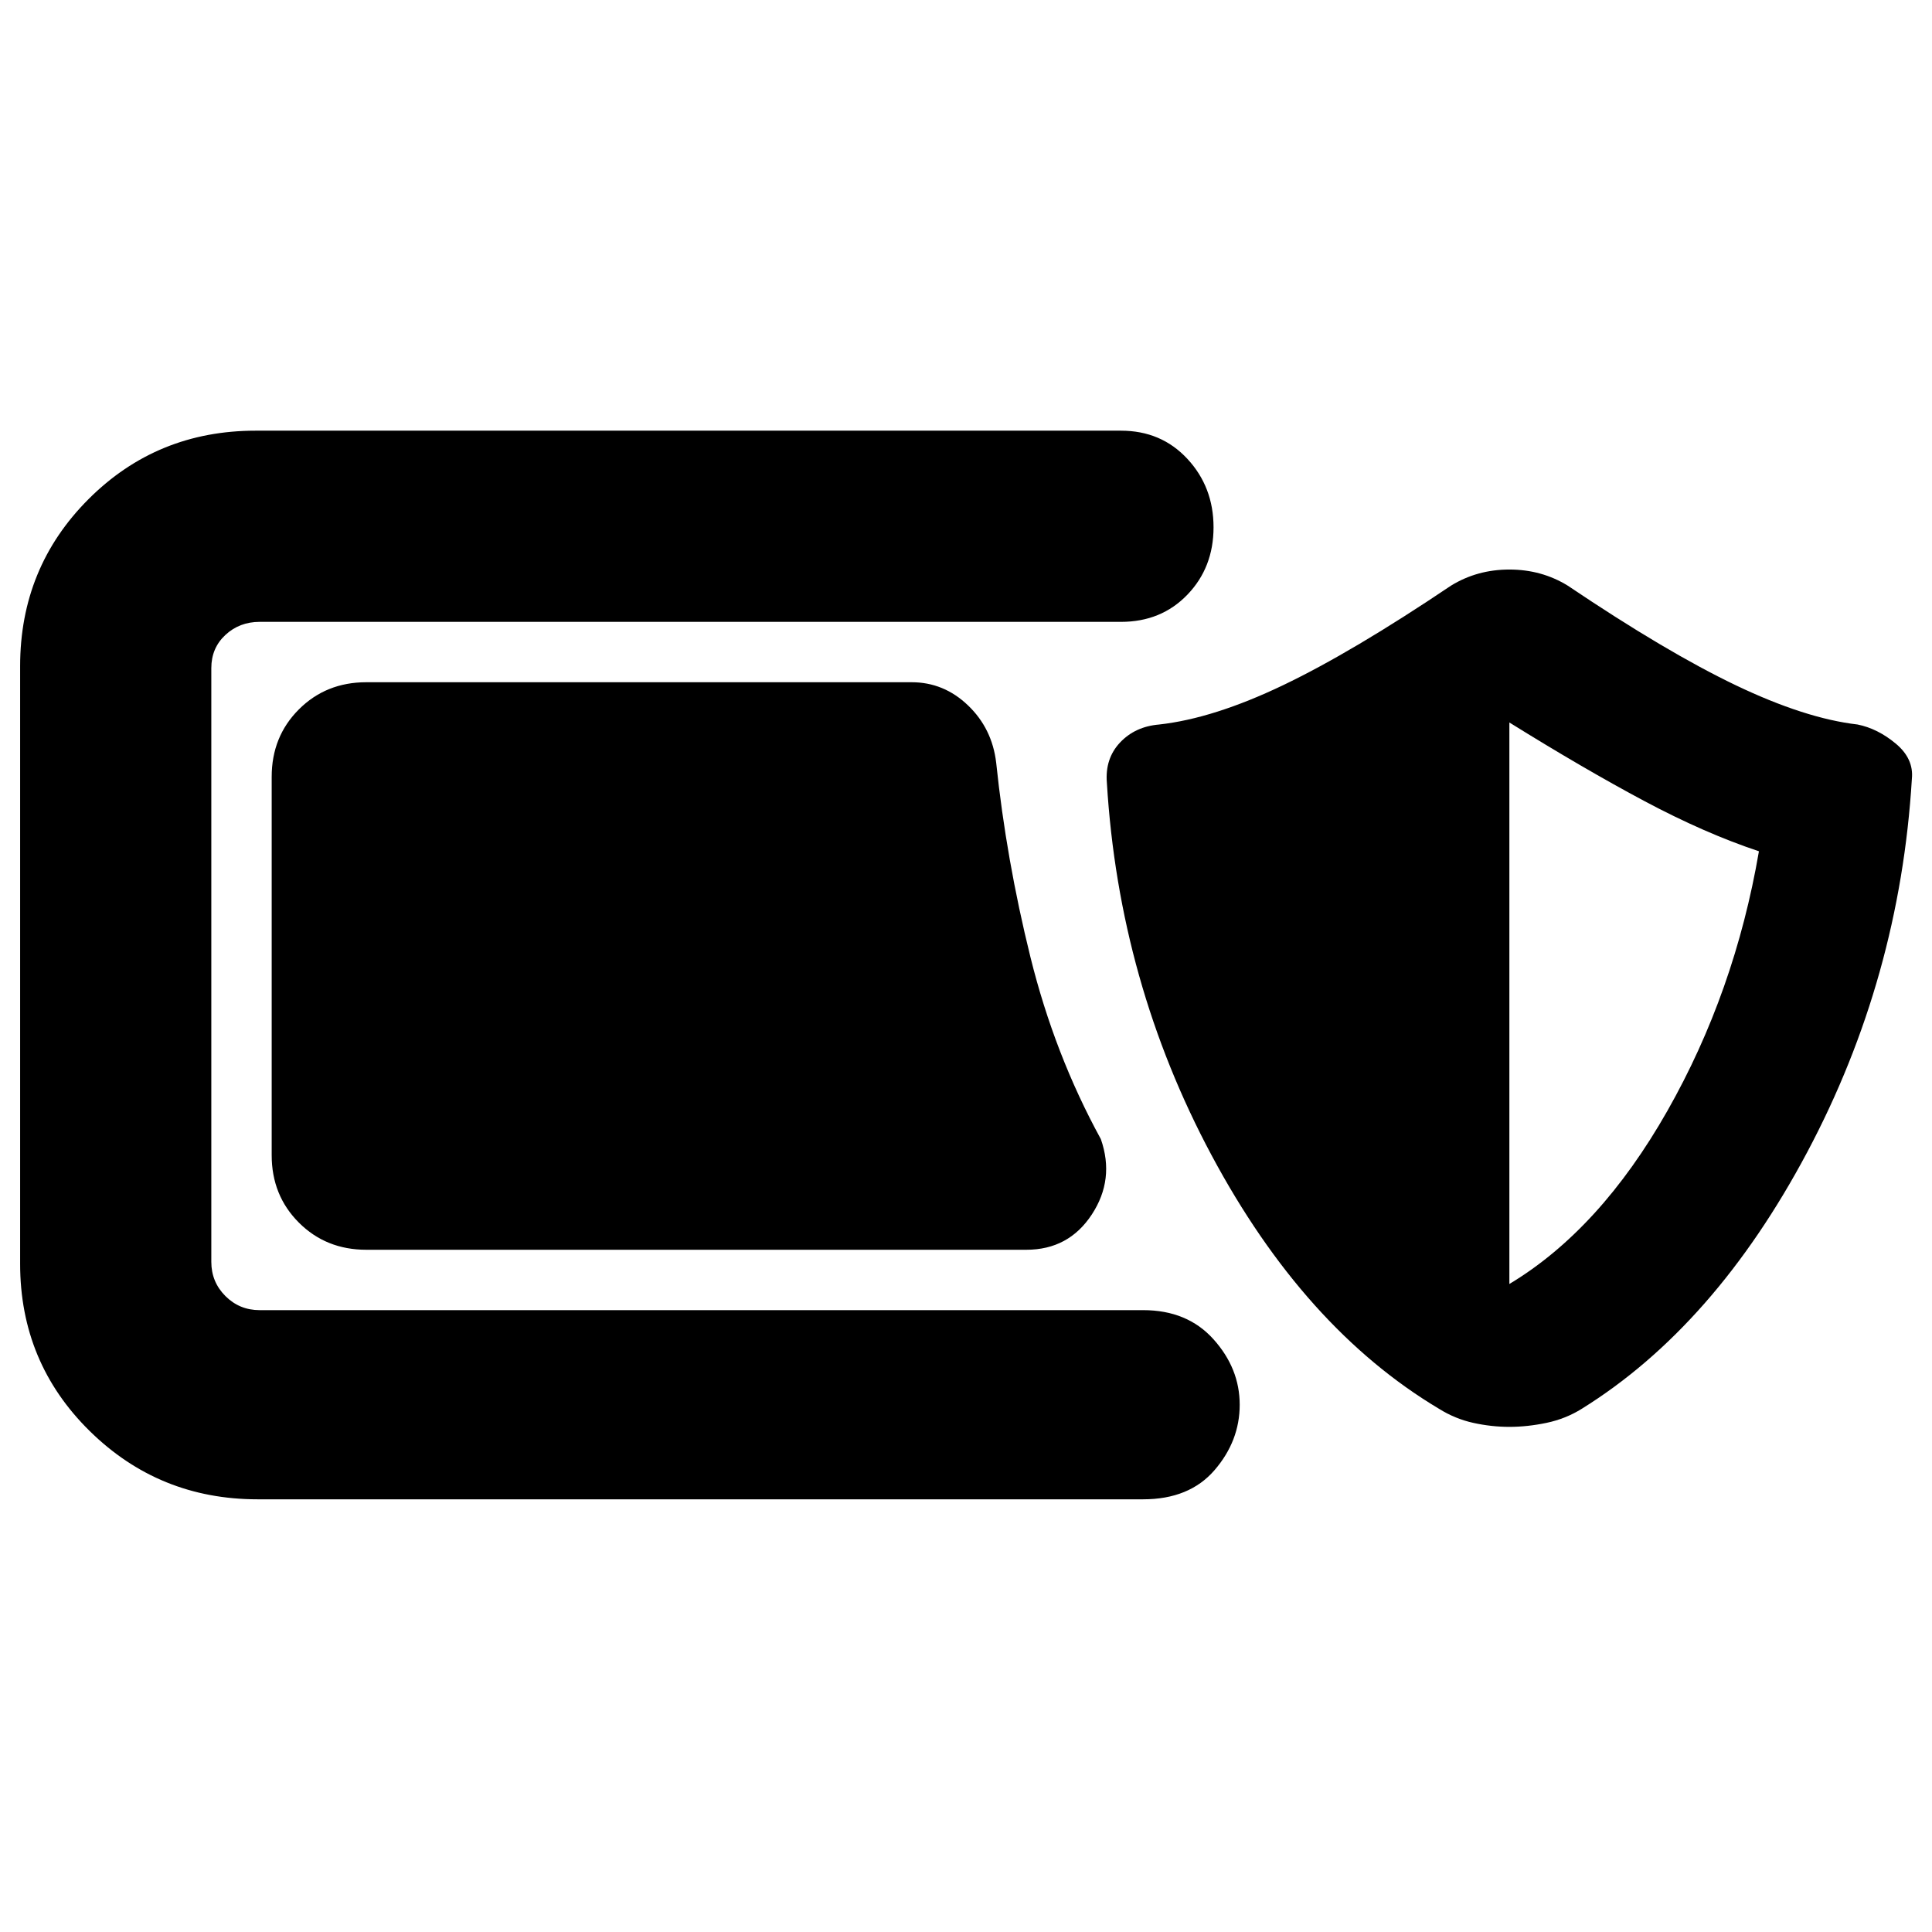 <svg xmlns="http://www.w3.org/2000/svg" height="48" viewBox="0 -960 960 960" width="48"><path d="M128-215q-49 0-83.5-34T10-332v-297q0-49 34-83t83-34h430q20 0 33 14t13 34q0 20-13 33.5T557-651H129q-10 0-17 6.5t-7 16.5v295q0 10 7 17t17 7h439q22 0 35 14.5t13 32.5q0 18-12.5 32.5T568-215H128Zm54-124q-20 0-33.5-13.5T135-386v-188q0-20 13.5-33.5T182-621h271q16 0 28 11.5t14 28.5q5 48 17 96.5t35 90.5q7 20-4.5 37.5T510-339H182Zm568 88q-9 0-18-2t-17-7q-67-40-113-126t-52-185q-1-12 6.5-20t19.5-9q27-3 61.5-19.5T721-669q13-8 29-8t29 8q49 33 83.5 49.5T923-600q10 2 19 9.5t8 17.5q-6 99-52 185.5T786-260q-8 5-17.5 7t-18.5 2Zm0-71q45-27 78.5-86T874-537q-27-9-57-25t-67-39v279Z"/></svg>